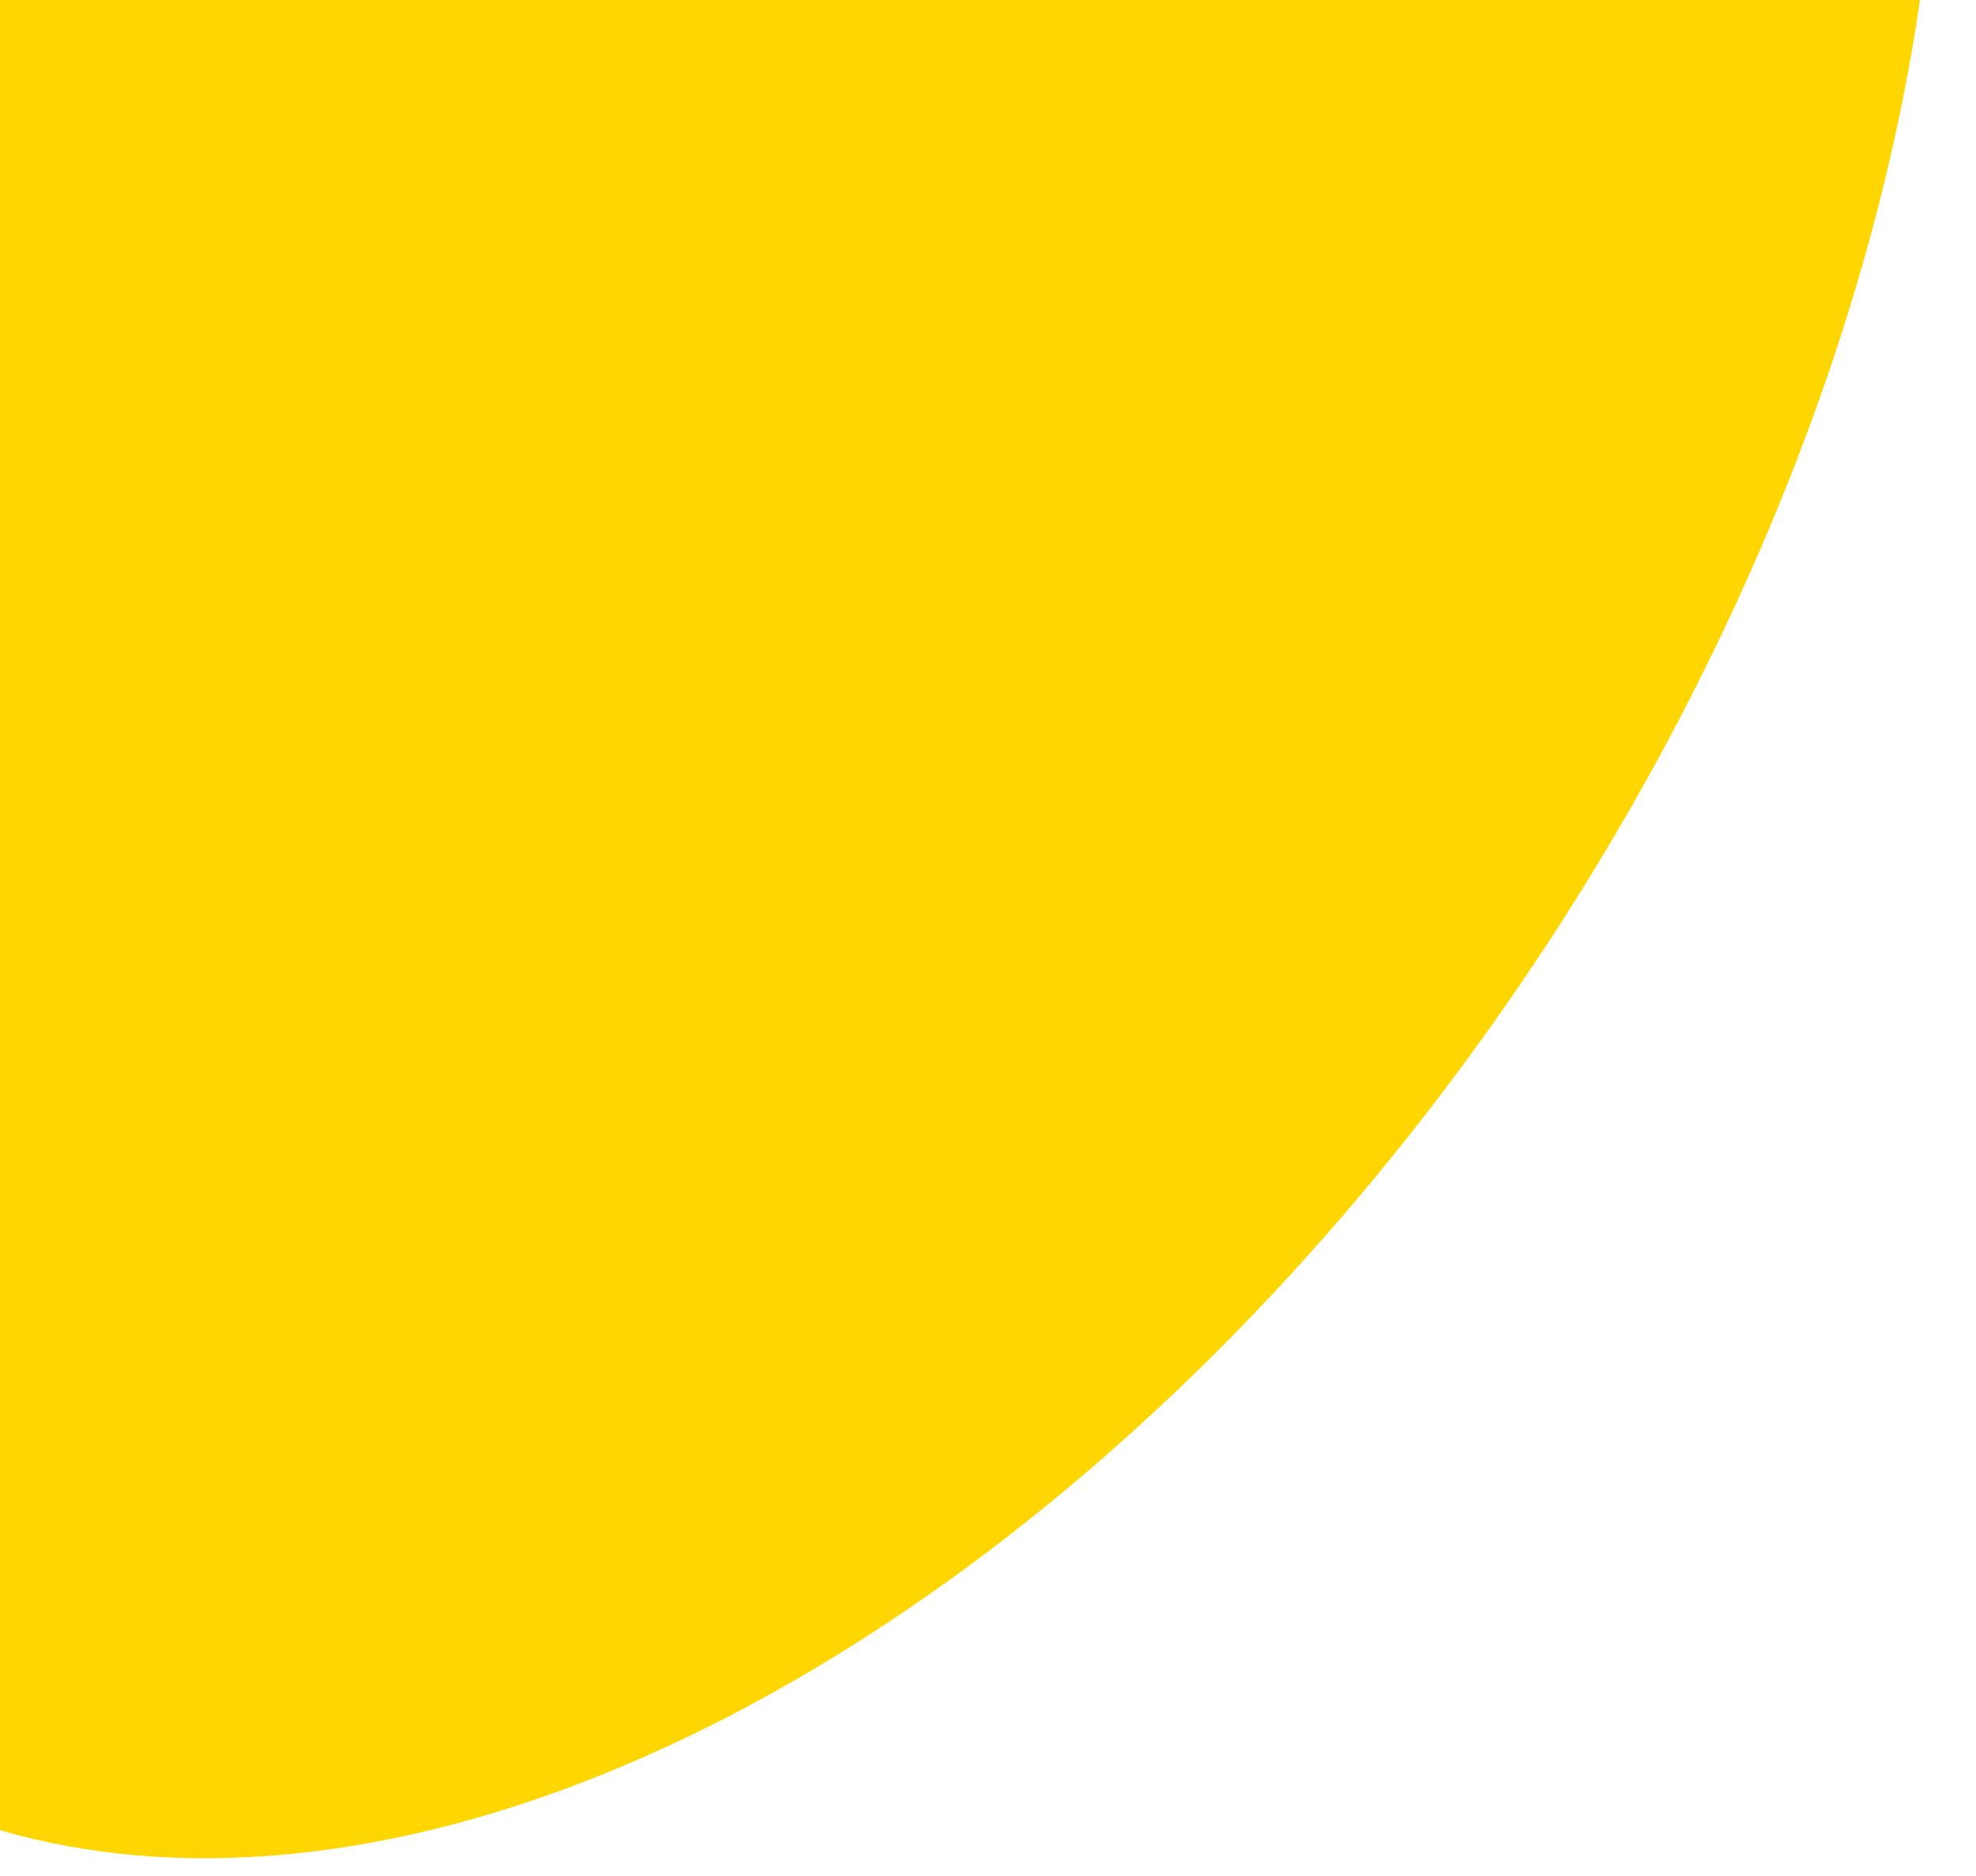<svg width="656" height="623" viewBox="0 0 656 623" fill="none" xmlns="http://www.w3.org/2000/svg">
<g clip-path="url(#clip0_5316_2379)">
<g filter="url(#filter0_d_5316_2379)">
<ellipse cx="237.882" cy="122.737" rx="542.087" ry="332.968" transform="rotate(122.723 237.882 122.737)" fill="#FFD600"/>
</g>
</g>
<defs>
<filter id="filter0_d_5316_2379" x="-291.509" y="-487.685" width="1058.78" height="1228.84" filterUnits="userSpaceOnUse" color-interpolation-filters="sRGB">
<feFlood flood-opacity="0" result="BackgroundImageFix"/>
<feColorMatrix in="SourceAlpha" type="matrix" values="0 0 0 0 0 0 0 0 0 0 0 0 0 0 0 0 0 0 127 0" result="hardAlpha"/>
<feOffset dy="4"/>
<feGaussianBlur stdDeviation="62"/>
<feComposite in2="hardAlpha" operator="out"/>
<feColorMatrix type="matrix" values="0 0 0 0 0 0 0 0 0 0 0 0 0 0 0 0 0 0 0.05 0"/>
<feBlend mode="normal" in2="BackgroundImageFix" result="effect1_dropShadow_5316_2379"/>
<feBlend mode="normal" in="SourceGraphic" in2="effect1_dropShadow_5316_2379" result="shape"/>
</filter>
<clipPath id="clip0_5316_2379">
<rect width="656" height="623" fill="white"/>
</clipPath>
</defs>
</svg>
